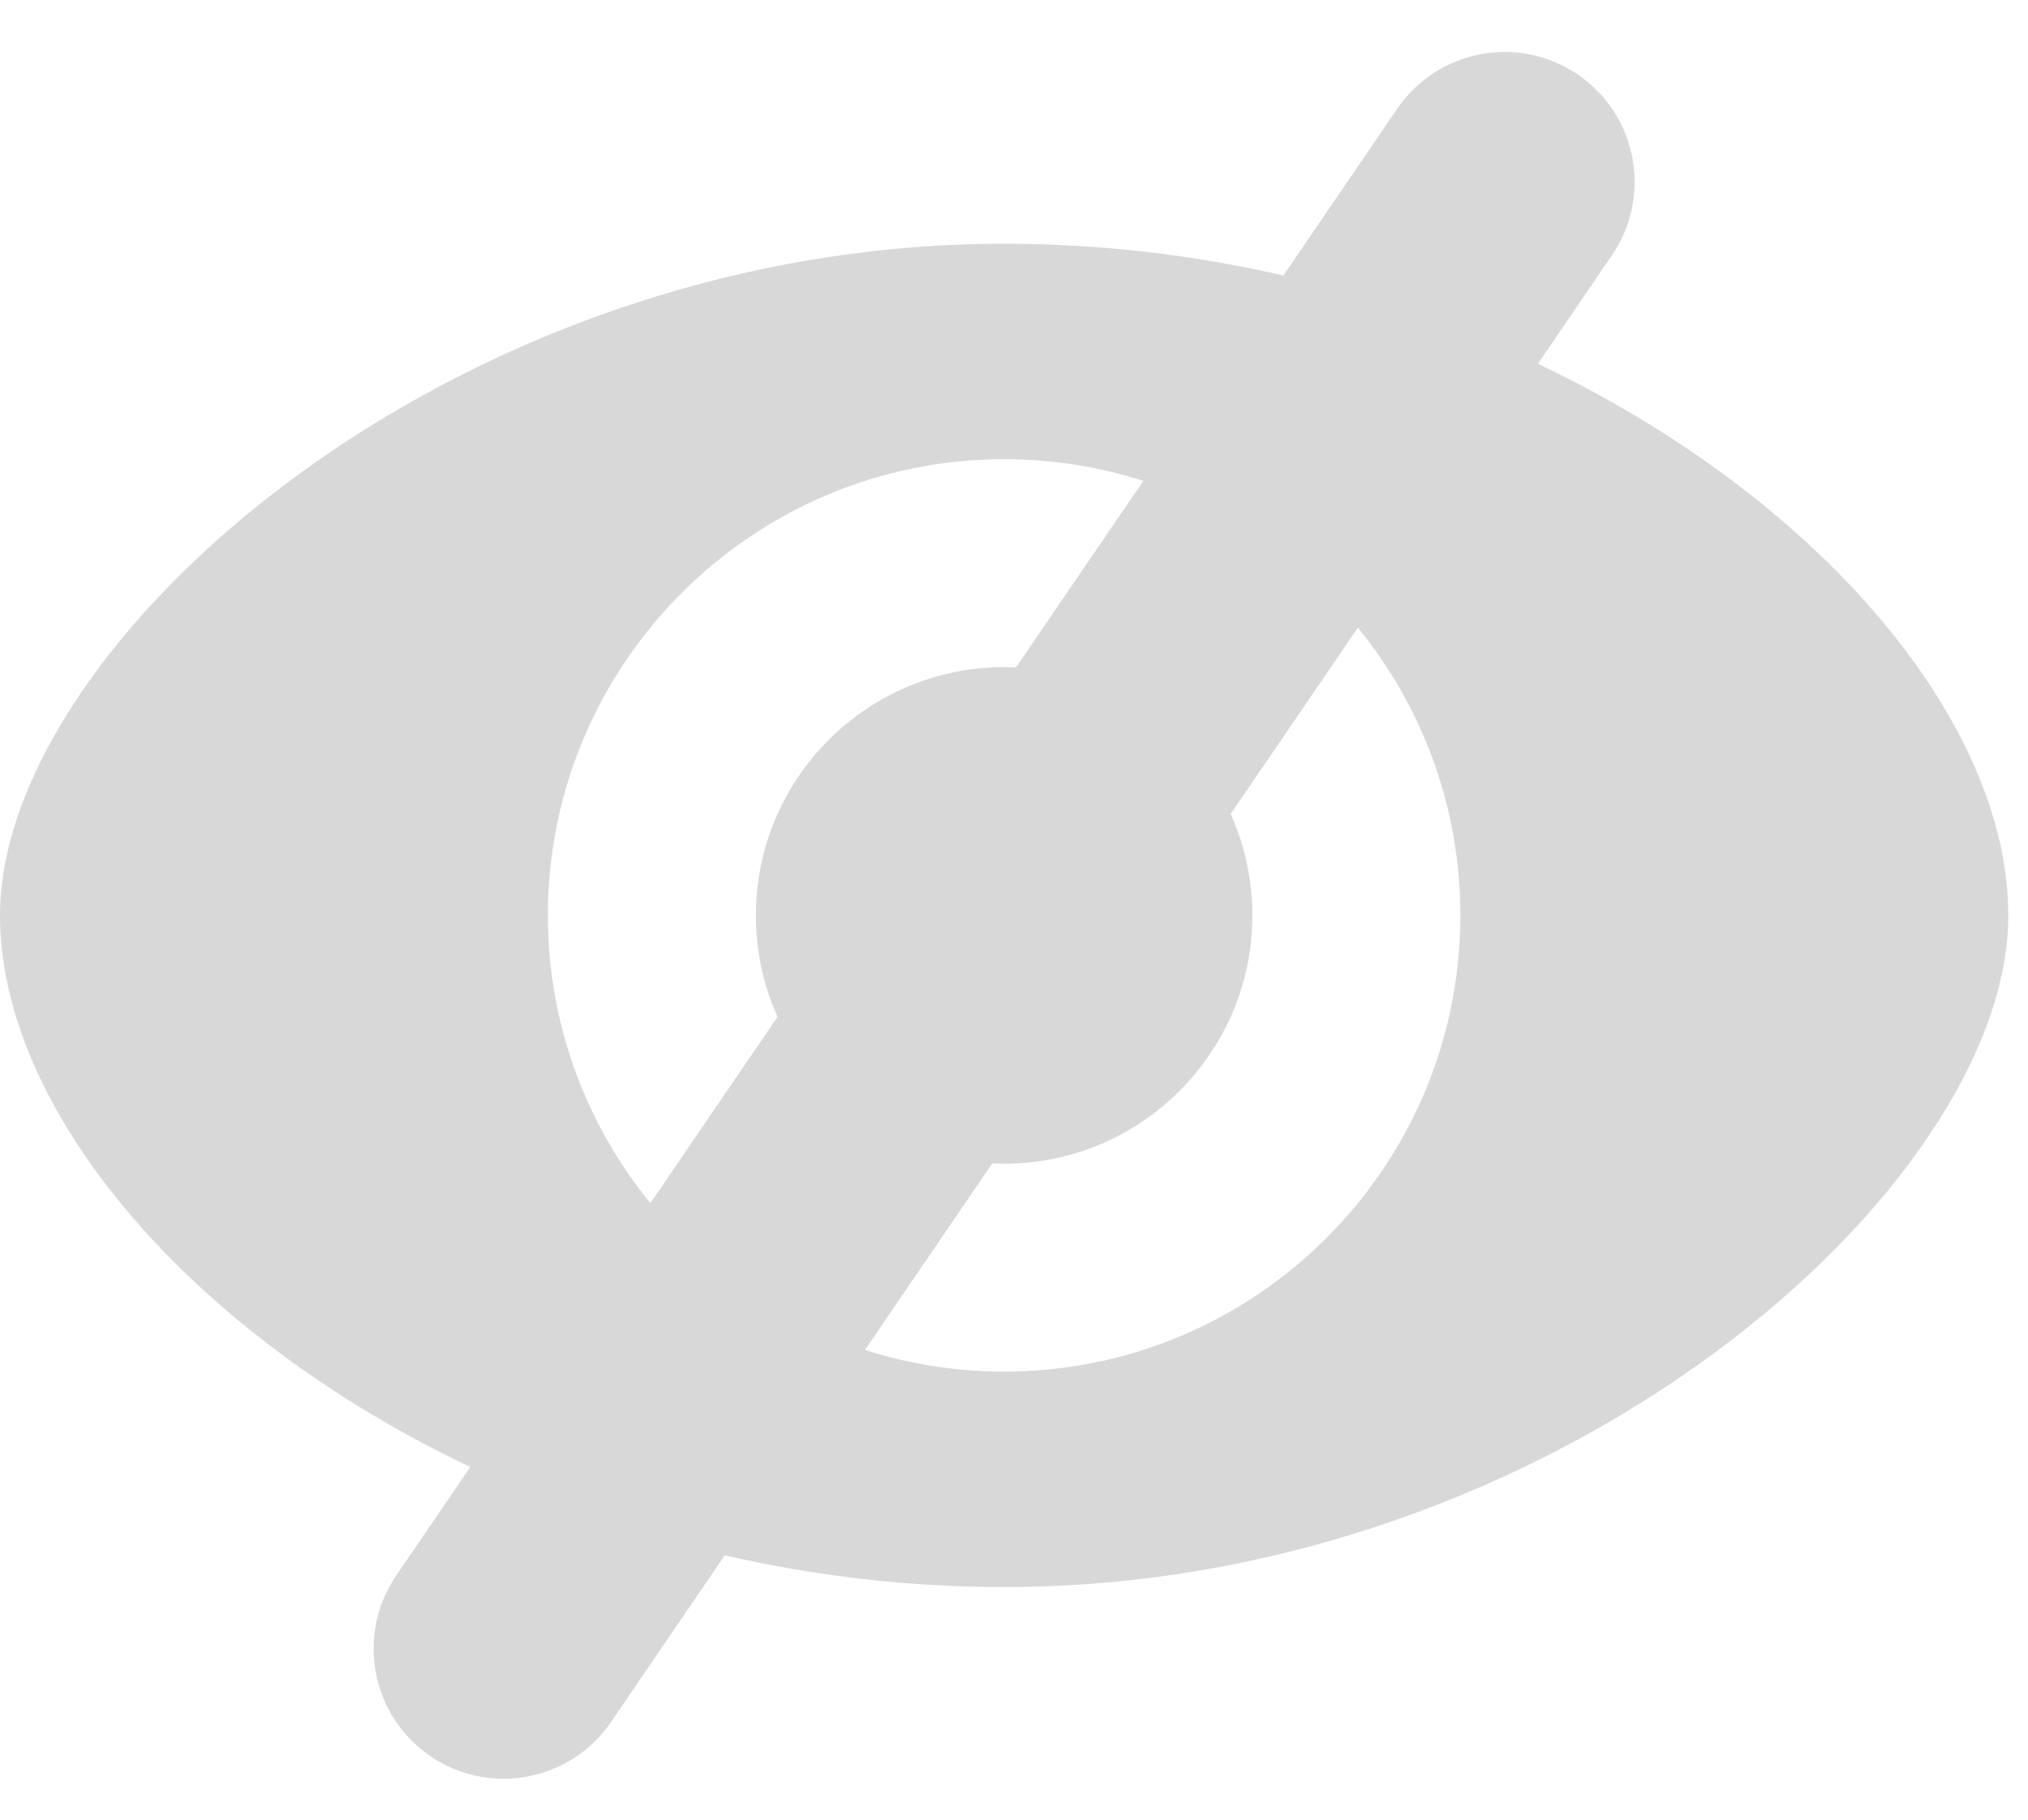 <svg width="39" height="35" viewBox="0 0 39 35" fill="none" xmlns="http://www.w3.org/2000/svg">
<path fill-rule="evenodd" clip-rule="evenodd" d="M9.683 34.213C9.198 34.213 8.707 34.072 8.276 33.778C7.136 33 6.842 31.444 7.62 30.304L9.044 28.217C3.611 25.635 0 21.327 0 17.607C0 12.382 8.645 4.688 19.31 4.688C21.174 4.688 22.976 4.907 24.681 5.299L26.87 2.091C27.648 0.951 29.203 0.656 30.344 1.435C31.484 2.213 31.778 3.769 31 4.909L29.575 6.997C35.009 9.58 38.621 13.888 38.621 17.607C38.621 22.832 29.975 30.526 19.31 30.526C17.446 30.526 15.643 30.307 13.938 29.915L11.75 33.122C11.266 33.831 10.482 34.213 9.683 34.213ZM16.634 25.965C17.478 26.236 18.377 26.382 19.31 26.382C24.148 26.382 28.084 22.445 28.084 17.607C28.084 15.511 27.345 13.583 26.113 12.072L23.667 15.656C23.935 16.252 24.084 16.912 24.084 17.607C24.084 20.239 21.943 22.383 19.31 22.383C19.233 22.383 19.157 22.381 19.082 22.377L16.634 25.965ZM21.986 9.25C21.142 8.979 20.243 8.832 19.31 8.832C14.472 8.832 10.536 12.769 10.536 17.607C10.536 19.704 11.275 21.631 12.507 23.142L14.953 19.558C14.685 18.962 14.536 18.301 14.536 17.607C14.536 14.975 16.677 12.832 19.31 12.832C19.386 12.832 19.462 12.834 19.538 12.838L21.986 9.25Z" fill="#D8D8D8"/>
</svg>
